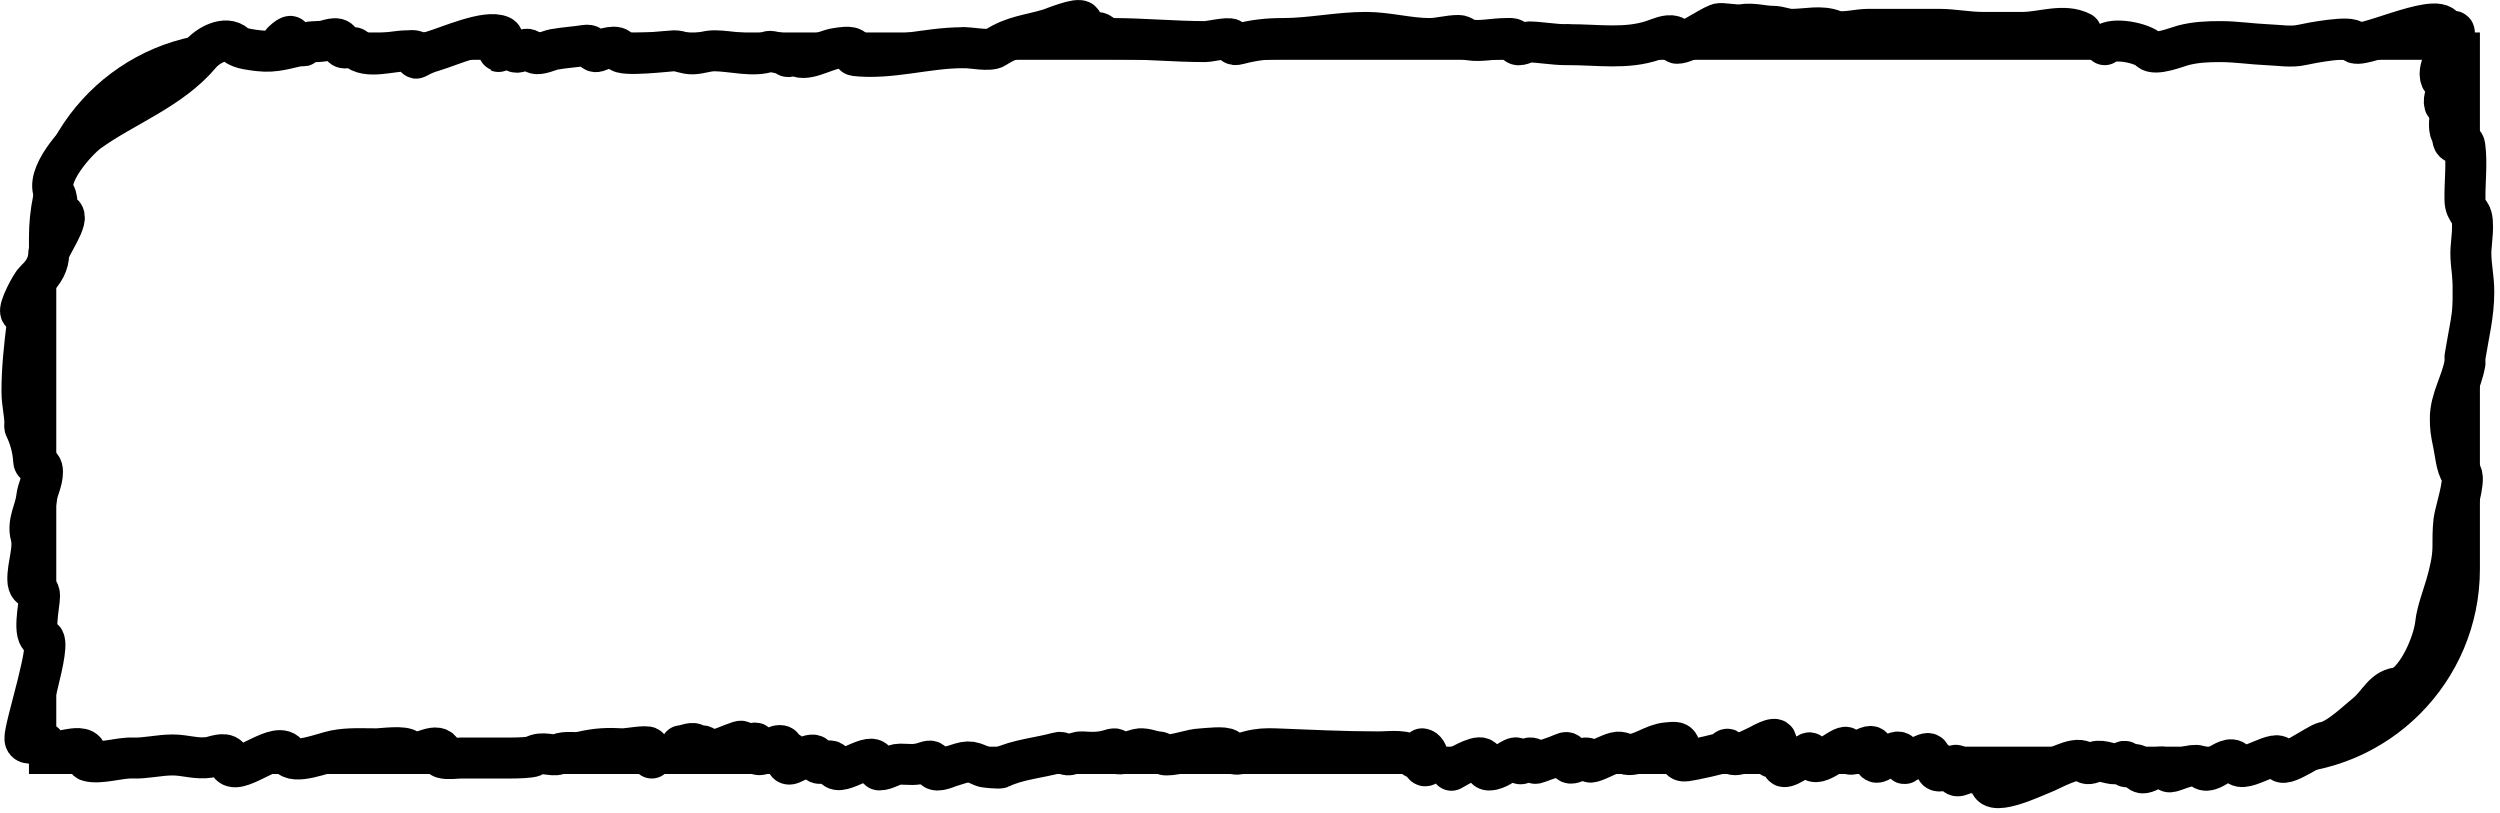 <svg width="366" height="119" viewBox="0 0 366 119" fill="none" xmlns="http://www.w3.org/2000/svg">
<path d="M34.239 6.754H361.059V83.315C361.059 98.779 348.523 111.315 333.059 111.315H6.239V34.754C6.239 19.29 18.775 6.754 34.239 6.754Z" stroke="black" stroke-width="4"/>
<path d="M41.385 6.09C42.574 4.972 43.011 5.044 42.338 6.539C42.085 7.099 43.648 5.991 43.862 6.19C44.698 6.967 43.926 6.838 45.244 6.19C45.475 6.076 46.95 6.11 47.484 5.991C48.336 5.8 49.804 5.137 49.962 6.539C50.073 7.527 51.499 6.605 52.01 7.086C53.734 8.707 57.126 7.435 59.73 7.435C60.144 7.435 61.064 7.226 61.064 7.908C61.064 8.301 60.645 8.691 61.111 8.431C61.932 7.974 62.565 7.722 63.542 7.435C65.64 6.818 71.262 4.308 73.357 5.293C74.274 5.725 72.491 8.051 73.119 7.435C74.905 5.686 74.703 8.193 76.121 7.535C77.542 6.874 77.255 7.339 78.265 7.784C78.975 8.096 80.408 7.359 81.1 7.236C82.622 6.964 84.172 6.881 85.699 6.638C87.114 6.413 86.401 8.017 87.7 7.435C88.24 7.193 90.567 6.375 90.702 7.435C90.814 8.311 98.086 7.435 98.659 7.435C99.647 7.435 100.349 7.916 101.423 7.883C102.521 7.849 103.46 7.435 104.615 7.435C106.989 7.435 110.381 8.379 112.573 7.535C112.839 7.432 114.246 7.856 114.717 7.883C115.04 7.902 115.124 8.282 115.384 8.282C115.655 8.282 116.079 7.743 116.337 7.983C117.701 9.25 120.515 7.365 122.436 7.086C122.883 7.022 124.65 6.665 124.962 7.236C125.039 7.377 124.918 8.11 125.105 8.132C130.282 8.733 135.697 6.987 140.877 6.987" stroke="black" stroke-width="6" stroke-linecap="round"/>
<path d="M141.306 6.987C142.389 6.987 144.88 7.519 145.689 6.987C148.361 5.229 150.719 5.146 153.575 4.273C154.13 4.103 157.941 2.509 158.364 3.152C158.708 3.675 158.425 4.179 158.983 4.646C159.394 4.989 160.283 4.657 160.77 4.771C161.468 4.933 161.415 5.642 162.772 5.642C167.377 5.642 171.82 6.09 176.471 6.09C177.018 6.09 179.875 5.441 180.235 5.742C180.796 6.211 180.2 6.747 181.379 6.439C183.641 5.848 185.526 5.642 187.835 5.642C191.907 5.642 195.865 4.746 199.962 4.746C203.15 4.746 206.198 5.642 209.254 5.642C210.695 5.642 212.078 5.194 213.518 5.194C214.177 5.194 214.442 5.724 215.115 5.841C216.68 6.114 218.802 5.642 220.451 5.642C221.196 5.642 221.733 5.487 221.952 6.29C222.14 6.978 223.443 6.14 223.811 6.14C225.327 6.14 227.465 6.539 229.219 6.539" stroke="black" stroke-width="6" stroke-linecap="round"/>
<path d="M229.648 6.539C234.06 6.539 238.077 7.238 242.06 5.891C242.869 5.618 244.116 5.023 244.991 5.293C245.352 5.405 245.138 6.339 245.515 6.339C246.985 6.339 249.952 4.104 251.519 3.501C252.016 3.309 254.135 3.758 254.949 3.625C256.668 3.344 258.037 3.849 259.476 3.849C260.58 3.849 261.337 4.297 262.311 4.297C264.476 4.297 266.581 3.698 268.506 4.472C269.677 4.942 272.044 4.297 273.39 4.297C276.9 4.297 280.41 4.297 283.92 4.297C285.954 4.297 288.091 4.746 290.305 4.746C292.161 4.746 294.12 4.746 296.119 4.746C298.871 4.746 302.153 3.417 304.695 4.746" stroke="black" stroke-width="6" stroke-linecap="round"/>
<path d="M308.126 6.539C309.339 5.398 313.667 6.303 314.654 7.335C315.48 8.198 318.798 6.85 319.61 6.638C321.442 6.159 323.219 6.09 325.09 6.09C327.336 6.09 329.794 6.461 331.808 6.539C333.694 6.612 335.42 6.947 337.073 6.563C338.151 6.313 344.406 5.128 344.578 6.09C344.855 7.633 356.767 1.635 357.825 4.123C358.474 5.651 359.835 3.282 359.135 5.841C358.757 7.225 356.399 10.361 357.539 11.818C357.953 12.346 358.354 11.77 358.301 12.813C358.26 13.633 357.663 14.403 357.896 15.254C358.056 15.838 358.73 15.278 358.73 16.2C358.73 16.966 358.387 18.807 358.825 19.437C359.081 19.804 359.001 20.517 359.254 20.782C359.717 21.265 360.714 20.384 360.85 21.38C361.2 23.934 360.817 26.71 360.874 29.298C360.894 30.202 361.177 30.629 361.637 31.29C362.353 32.32 361.732 35.745 361.732 36.967C361.732 39.081 362.161 40.607 362.161 42.745C362.161 46.087 361.393 49.001 360.874 52.257" stroke="black" stroke-width="6" stroke-linecap="round"/>
<path d="M360.874 53.153C360.377 56.012 358.73 58.461 358.73 61.221C358.73 62.602 358.804 63.2 359.183 64.981C359.493 66.441 359.56 68.149 360.35 69.388C360.963 70.349 359.383 75.073 359.254 76.261C359.1 77.681 359.111 78.892 359.111 80.096C359.111 81.895 358.607 83.945 358.11 85.649C357.633 87.289 356.764 89.578 356.586 91.251C356.28 94.124 354.055 99.297 351.44 100.664" stroke="black" stroke-width="6" stroke-linecap="round"/>
<path d="M351.44 100.664C348.917 100.664 348.272 103.062 346.293 104.598C345.345 105.335 342.255 108.371 340.337 108.657C339.373 108.801 333.857 112.909 333.857 111.197C333.857 109.168 328.319 113.448 327.52 111.869C326.388 109.635 323.472 114.155 322.183 112.318C321.677 111.597 319.149 112.524 318.514 112.766C316.808 113.414 317.803 112.559 316.87 112.343C315.031 111.915 313.479 114.53 312.82 112.118C312.643 111.472 311.176 112.722 311.176 112.069C311.176 111.102 311.138 111.499 310.175 111.77C309.103 112.072 307.835 111.17 306.744 111.521C305.959 111.773 305.667 112.006 305.029 111.521C303.859 110.631 300.134 112.839 299.097 113.214C297.992 113.614 290.509 117.261 291.425 113.911C291.882 112.241 290.486 113.139 289.257 113.214C288.895 113.236 289.324 112.638 288.399 112.865C288.006 112.962 286.255 114.178 286.255 113.214C286.255 112.43 286.886 111.694 285.826 112.218C285.3 112.479 283.102 113.612 283.491 112.118C283.729 111.207 283.288 111.498 282.634 111.596C282.147 111.668 283.305 109.681 281.538 110.525C280.678 110.935 279.623 111.219 278.869 111.77C278.537 112.013 278.766 109.836 277.654 110.126C275.477 110.695 274.247 113.278 274.247 109.877C274.247 107.765 270.528 112.117 270.388 109.628C270.32 108.426 266.368 112.399 265.337 111.322C264.72 110.677 265.526 109.63 264.193 110.624C263.9 110.844 261.15 112.859 260.977 112.044C260.92 111.774 261.132 110.139 260.715 110.326C260.494 110.425 259.286 111.247 259.286 110.699C259.286 109.959 260.048 109.116 260.048 108.508C260.048 107.648 257.603 109.105 257.427 109.18C256.691 109.495 254.447 110.789 253.663 110.425C253.181 110.201 253.044 109.119 252.472 110.077C252.35 110.28 247.703 111.297 246.849 111.396C245.719 111.528 245.944 110.796 245.944 109.852C245.944 108.43 245.229 108.653 243.99 108.757C242.117 108.913 240.287 110.475 238.487 110.475C237.851 110.475 237.422 109.931 236.509 110.176C235.372 110.482 234.309 111.156 233.174 111.521C232.294 111.804 232.968 110.94 232.125 110.973C231.571 110.994 229.697 112.301 229.648 111.421C229.602 110.606 229.829 109.84 228.766 110.326C227.573 110.871 226.387 111.165 225.192 111.645C224.158 112.061 224.917 111.193 224.263 110.998C223.487 110.766 223.249 111.82 222.595 111.82C222.087 111.82 222.522 110.566 221.5 111.073C220.495 111.57 219.612 112.4 218.498 112.666C216.791 113.074 217.78 111.505 216.973 111.023C216.163 110.539 213.225 112.384 212.494 112.766" stroke="black" stroke-width="6" stroke-linecap="round"/>
<path d="M208.205 109.628C209.176 109.741 209.439 112.118 208.634 112.118C208.339 112.118 208.231 111.405 208.182 111.222C208.04 110.706 207.304 111.176 207.014 110.873C205.856 109.663 203.699 110.077 201.773 110.077C196.712 110.077 191.642 109.821 186.668 109.628C185.344 109.577 184.178 109.635 182.904 109.977C181.171 110.443 180.801 110.768 179.806 109.728C179.345 109.246 176.617 109.599 175.947 109.628C174.17 109.707 172.514 110.525 170.729 110.525C170.186 110.525 170.077 110.105 169.609 110.077C168.558 110.012 167.928 109.567 166.846 109.628C166.361 109.656 163.742 110.688 163.629 110.276C163.458 109.65 163.357 109.51 162.653 109.728C160.988 110.244 159.859 110.163 158.459 110.077C157.757 110.033 157.222 110.373 156.553 110.5C155.93 110.618 155.54 110.006 154.933 110.176C152.199 110.946 148.968 111.18 146.452 112.417C146.258 112.513 144.149 112.344 143.879 112.218C141.806 111.255 141.731 111.394 139.114 112.218C138.53 112.402 136.588 113.351 136.588 112.094C136.588 111.412 136.24 111.31 135.635 111.521C133.893 112.128 133.23 111.869 131.776 111.869C130.693 111.869 129.784 112.716 128.726 112.716C128.387 112.716 128.296 111.709 128.107 111.421C127.209 110.056 122.286 114.299 122.008 111.969C121.811 110.329 119.548 112.982 119.434 110.973C119.358 109.616 116.186 111.869 115.575 111.869C114.769 111.869 115.527 110.766 115.527 110.35C115.527 109.7 114.589 110.349 114.384 110.326C113.998 110.281 114.662 109.291 114.455 109.205C113.665 108.875 112.476 110.067 111.811 110.326C110.308 110.91 110.951 109.78 110.786 109.006C110.613 108.19 109.193 109.877 108.904 109.877C108.292 109.877 109.255 108.217 108.213 108.558C106.841 109.006 105.514 109.7 104.091 109.977C102.907 110.207 103.556 109.401 102.9 109.205C102.523 109.093 101.915 109.677 101.852 109.18C101.754 108.413 100.317 109.18 99.708 109.18" stroke="black" stroke-width="6" stroke-linecap="round"/>
<path d="M95.419 110.973C95.606 109.216 95.51 110.467 94.943 109.429C94.755 109.087 91.739 109.664 91.131 109.628C89.055 109.508 87.409 109.557 85.174 110.077C83.996 110.35 82.948 109.916 81.696 110.425C80.875 110.759 79.409 109.938 78.099 110.699C77.679 110.942 75.472 110.973 74.835 110.973C72.412 110.973 69.99 110.973 67.568 110.973C66.743 110.973 65.591 111.19 64.781 110.948C64.268 110.795 64.772 110.006 64.447 109.728C63.375 108.811 60.748 111.058 59.825 109.852C59.27 109.127 55.94 109.628 55.108 109.628C53.107 109.628 51.054 109.497 49.08 109.877C47.356 110.209 43.001 112.042 42.147 110.525C40.802 108.135 35.256 113.367 33.737 112.044C33.463 111.805 33.751 111.112 33.427 110.774C32.801 110.119 31.367 110.76 30.663 110.873C28.788 111.175 27.154 110.525 25.279 110.525C23.279 110.525 21.297 111.049 19.418 110.973C17.512 110.896 14.581 111.901 12.89 111.396C12.496 111.279 12.694 110.61 12.628 110.301C12.414 109.292 10.738 109.624 10.079 109.728C8.273 110.013 7.113 110.768 6.624 108.981C6.349 107.972 3.755 109.606 3.646 108.184C3.519 106.516 7.825 93.69 6.219 93.493C4.659 93.301 5.791 88.491 5.791 87.242C5.791 85.662 4.117 86.85 4.075 84.877C4.029 82.698 5.046 80.348 4.528 78.452C3.978 76.441 5.168 74.699 5.362 72.875C5.502 71.558 6.219 70.531 6.219 69.065C6.219 67.59 4.982 68.374 4.933 67.496C4.831 65.685 4.363 64.063 3.646 62.566" stroke="black" stroke-width="6" stroke-linecap="round"/>
<path d="M3.646 62.117C3.646 60.483 3.217 59.103 3.217 57.287C3.217 53.915 3.576 50.752 3.98 47.426C4.18 45.778 3.623 46.57 3.051 45.733C2.667 45.171 4.568 41.567 5.171 41.026C6.46 39.872 7.125 38.511 7.125 37.192C7.125 36.205 10.409 31.873 9.126 31.29C7.868 30.719 8.689 29.434 8.03 28.401C6.429 25.891 11.22 20.565 12.986 19.288C18.183 15.527 25.01 13.124 29.377 7.908C30.408 6.677 33.048 5.168 34.523 6.539C35.185 7.154 37.072 7.333 37.954 7.435C40.234 7.7 41.932 7.088 44.386 6.539" stroke="black" stroke-width="6" stroke-linecap="round"/>
</svg>
